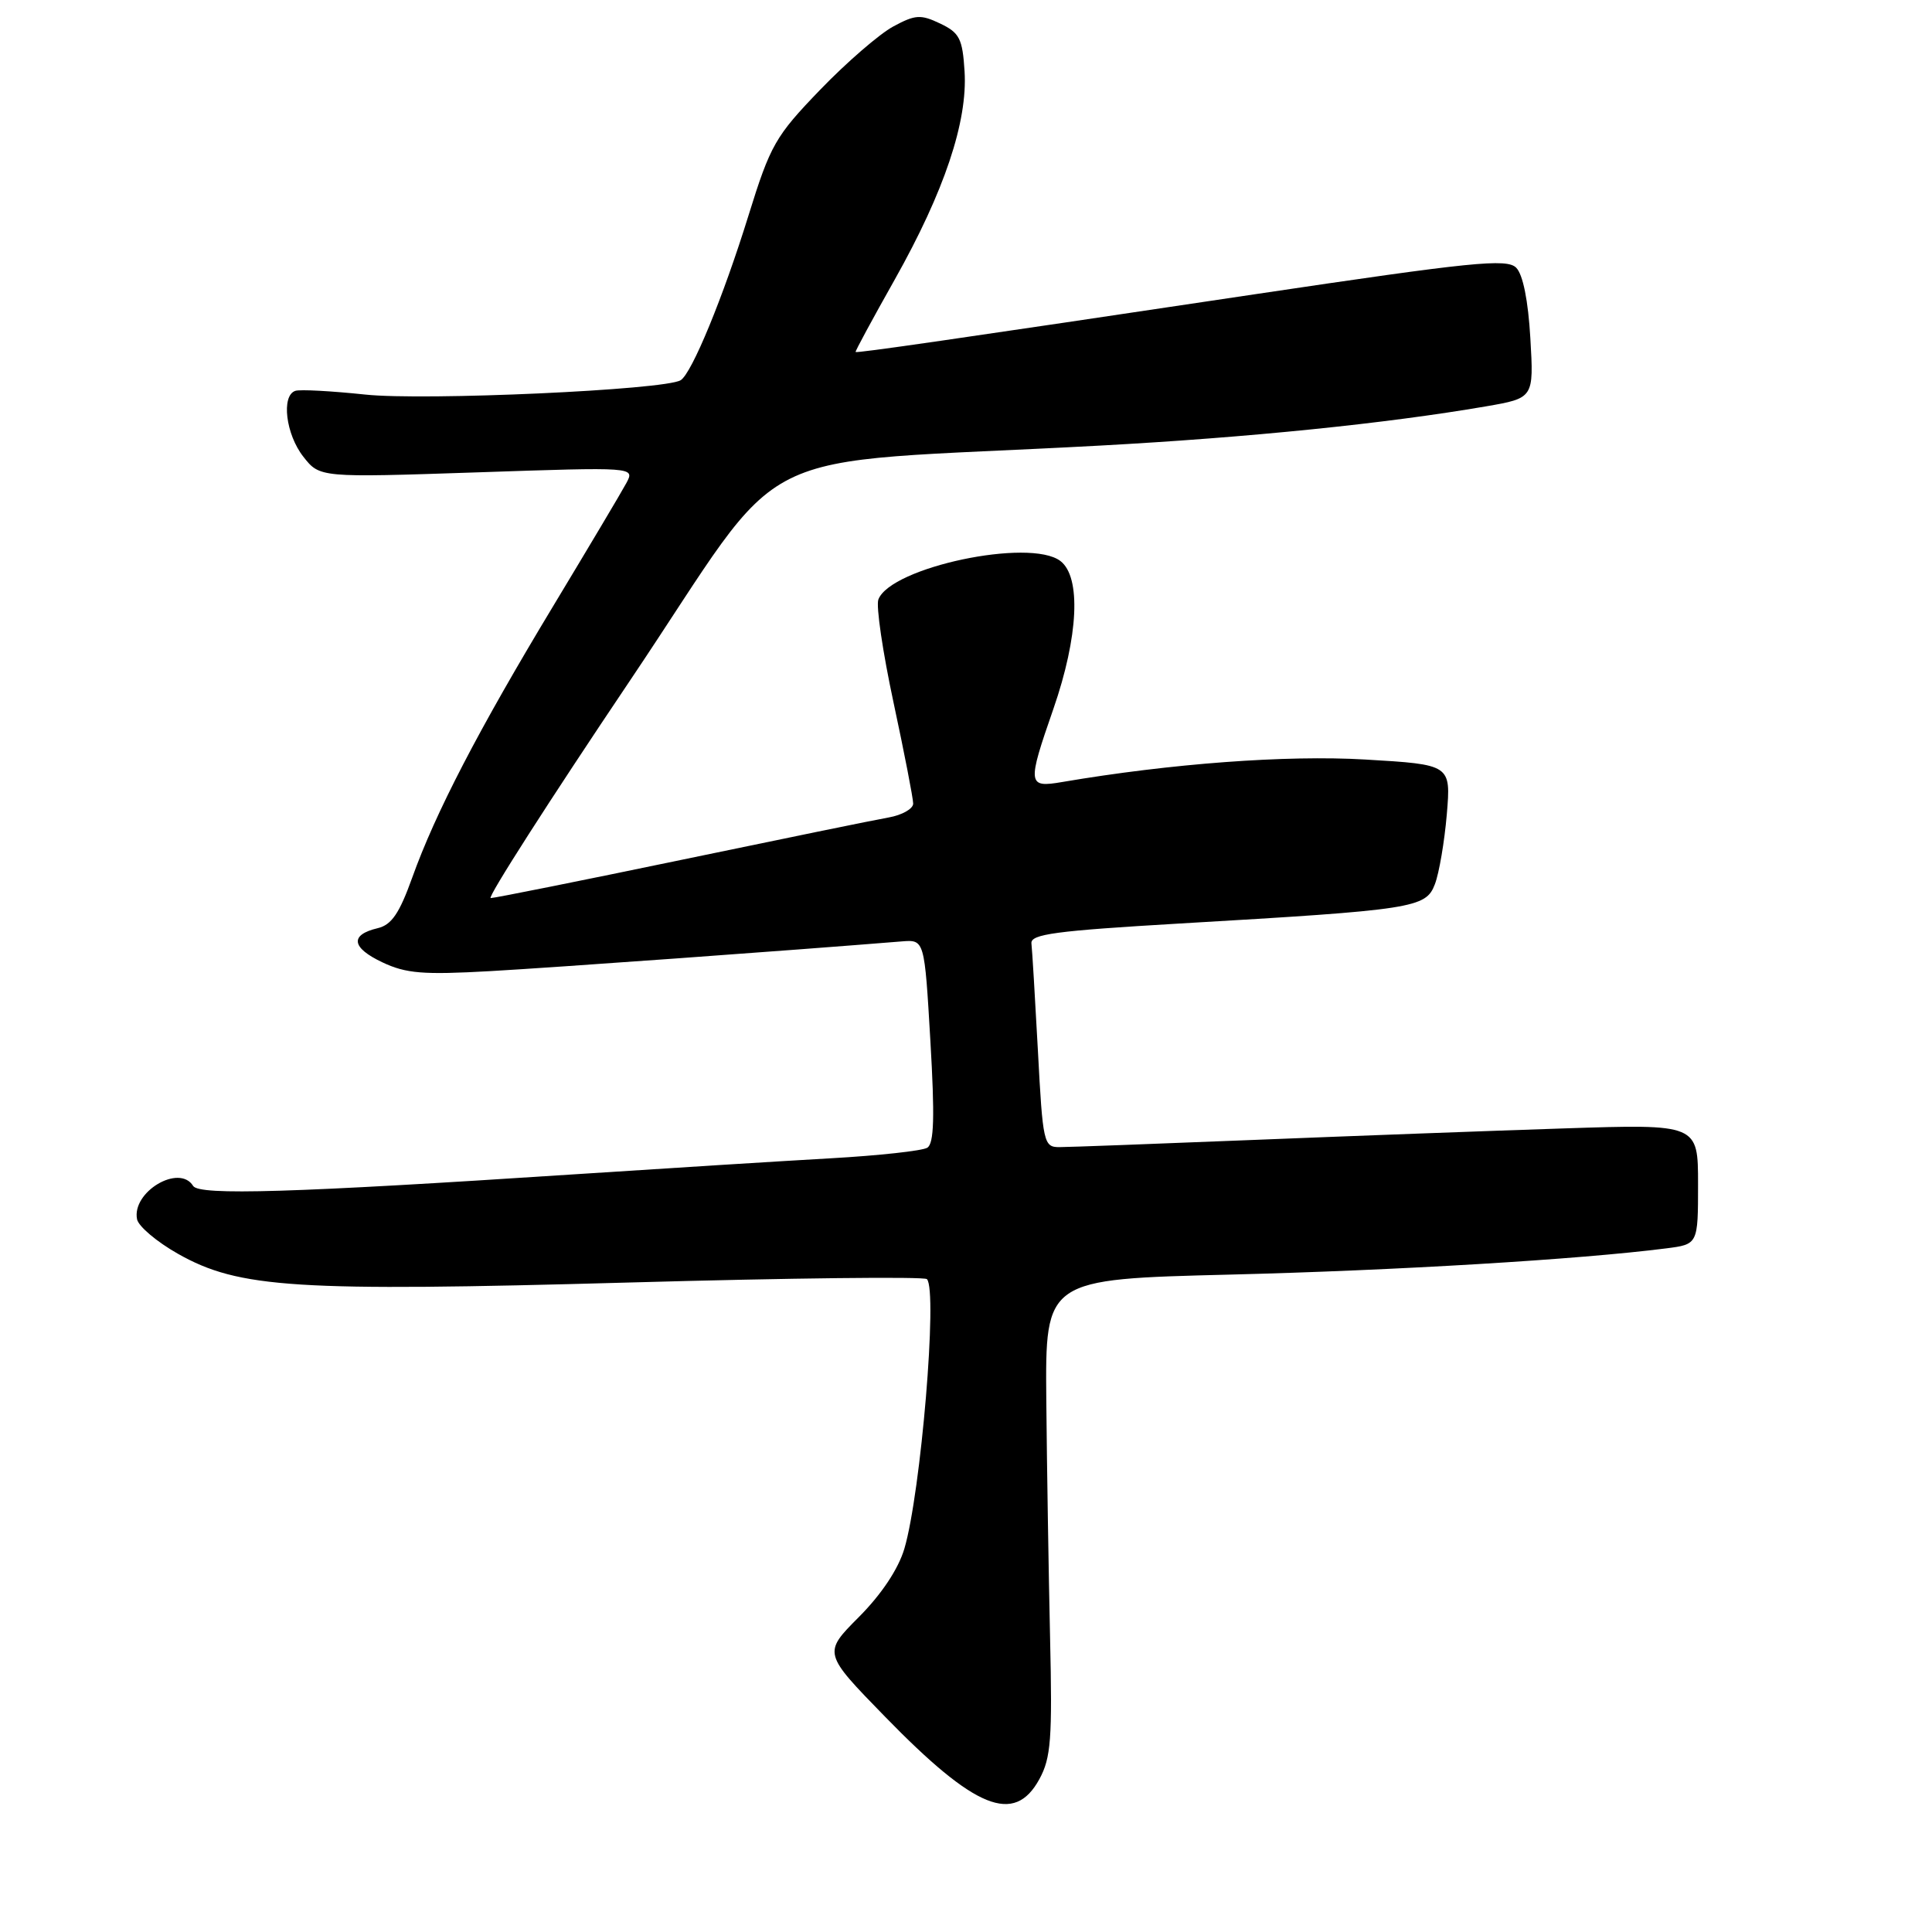 <?xml version="1.0" encoding="UTF-8" standalone="no"?>
<!DOCTYPE svg PUBLIC "-//W3C//DTD SVG 1.1//EN" "http://www.w3.org/Graphics/SVG/1.1/DTD/svg11.dtd" >
<svg xmlns="http://www.w3.org/2000/svg" xmlns:xlink="http://www.w3.org/1999/xlink" version="1.1" viewBox="0 0 256 256">
 <g >
 <path fill="currentColor"
d=" M 137.72 235.75 C 139.26 232.94 139.45 230.40 139.14 217.00 C 138.95 208.47 138.72 194.30 138.64 185.50 C 138.50 169.50 138.50 169.50 163.00 168.89 C 185.05 168.34 209.22 166.89 220.75 165.42 C 225.00 164.88 225.00 164.88 225.00 156.91 C 225.00 148.94 225.00 148.94 207.25 149.52 C 197.49 149.84 178.93 150.53 166.00 151.05 C 153.07 151.57 141.53 152.00 140.35 152.00 C 138.30 152.00 138.17 151.42 137.53 139.25 C 137.15 132.24 136.77 125.83 136.67 125.01 C 136.53 123.78 139.83 123.34 156.32 122.37 C 187.38 120.56 188.93 120.32 190.13 117.16 C 190.69 115.70 191.40 111.53 191.71 107.90 C 192.26 101.31 192.26 101.31 180.88 100.64 C 170.48 100.03 155.14 101.17 140.75 103.62 C 136.14 104.41 136.09 103.97 139.58 93.93 C 142.91 84.33 143.28 76.44 140.50 74.33 C 136.44 71.26 118.03 75.16 116.39 79.43 C 116.06 80.28 116.97 86.43 118.40 93.10 C 119.83 99.77 121.00 105.79 121.00 106.48 C 121.00 107.17 119.54 108.00 117.75 108.32 C 115.96 108.63 103.57 111.17 90.22 113.95 C 76.86 116.73 65.52 119.00 65.02 119.00 C 64.51 119.00 72.80 106.06 83.43 90.25 C 105.30 57.73 97.40 61.68 145.81 59.04 C 165.46 57.97 183.67 56.12 196.87 53.85 C 203.24 52.75 203.24 52.75 202.78 44.82 C 202.49 39.82 201.80 36.37 200.90 35.47 C 199.66 34.23 195.07 34.70 166.48 38.96 C 125.74 45.05 113.54 46.81 113.37 46.64 C 113.29 46.56 115.63 42.24 118.56 37.04 C 125.13 25.36 128.23 16.11 127.81 9.45 C 127.54 5.12 127.14 4.34 124.58 3.12 C 122.00 1.89 121.28 1.93 118.36 3.51 C 116.54 4.49 112.18 8.26 108.68 11.89 C 102.74 18.05 102.09 19.18 99.18 28.55 C 95.82 39.39 91.67 49.47 90.19 50.38 C 88.11 51.67 56.19 53.12 48.38 52.28 C 43.91 51.81 39.75 51.58 39.13 51.79 C 37.24 52.42 37.87 57.56 40.19 60.51 C 42.37 63.29 42.37 63.29 63.25 62.59 C 84.13 61.88 84.13 61.88 83.00 64.00 C 82.38 65.16 78.01 72.50 73.30 80.31 C 63.38 96.75 57.69 107.71 54.61 116.32 C 52.92 121.03 51.88 122.56 50.04 122.99 C 46.33 123.87 46.56 125.57 50.66 127.51 C 53.80 129.00 56.07 129.18 64.95 128.68 C 73.44 128.20 104.35 125.97 119.50 124.74 C 122.50 124.50 122.50 124.50 123.28 137.92 C 123.87 148.00 123.77 151.53 122.87 152.08 C 122.21 152.49 116.45 153.12 110.08 153.48 C 103.71 153.84 88.38 154.80 76.00 155.61 C 38.78 158.05 26.38 158.43 25.59 157.14 C 23.76 154.18 17.44 157.93 18.16 161.56 C 18.35 162.50 20.79 164.56 23.59 166.14 C 31.67 170.70 39.12 171.17 83.34 169.94 C 104.70 169.34 122.47 169.14 122.82 169.49 C 124.27 170.94 122.02 197.85 119.83 205.22 C 119.03 207.91 116.79 211.27 113.80 214.27 C 109.05 219.04 109.05 219.04 117.28 227.48 C 129.22 239.74 134.40 241.83 137.72 235.75 Z "/>
</g>
</svg>